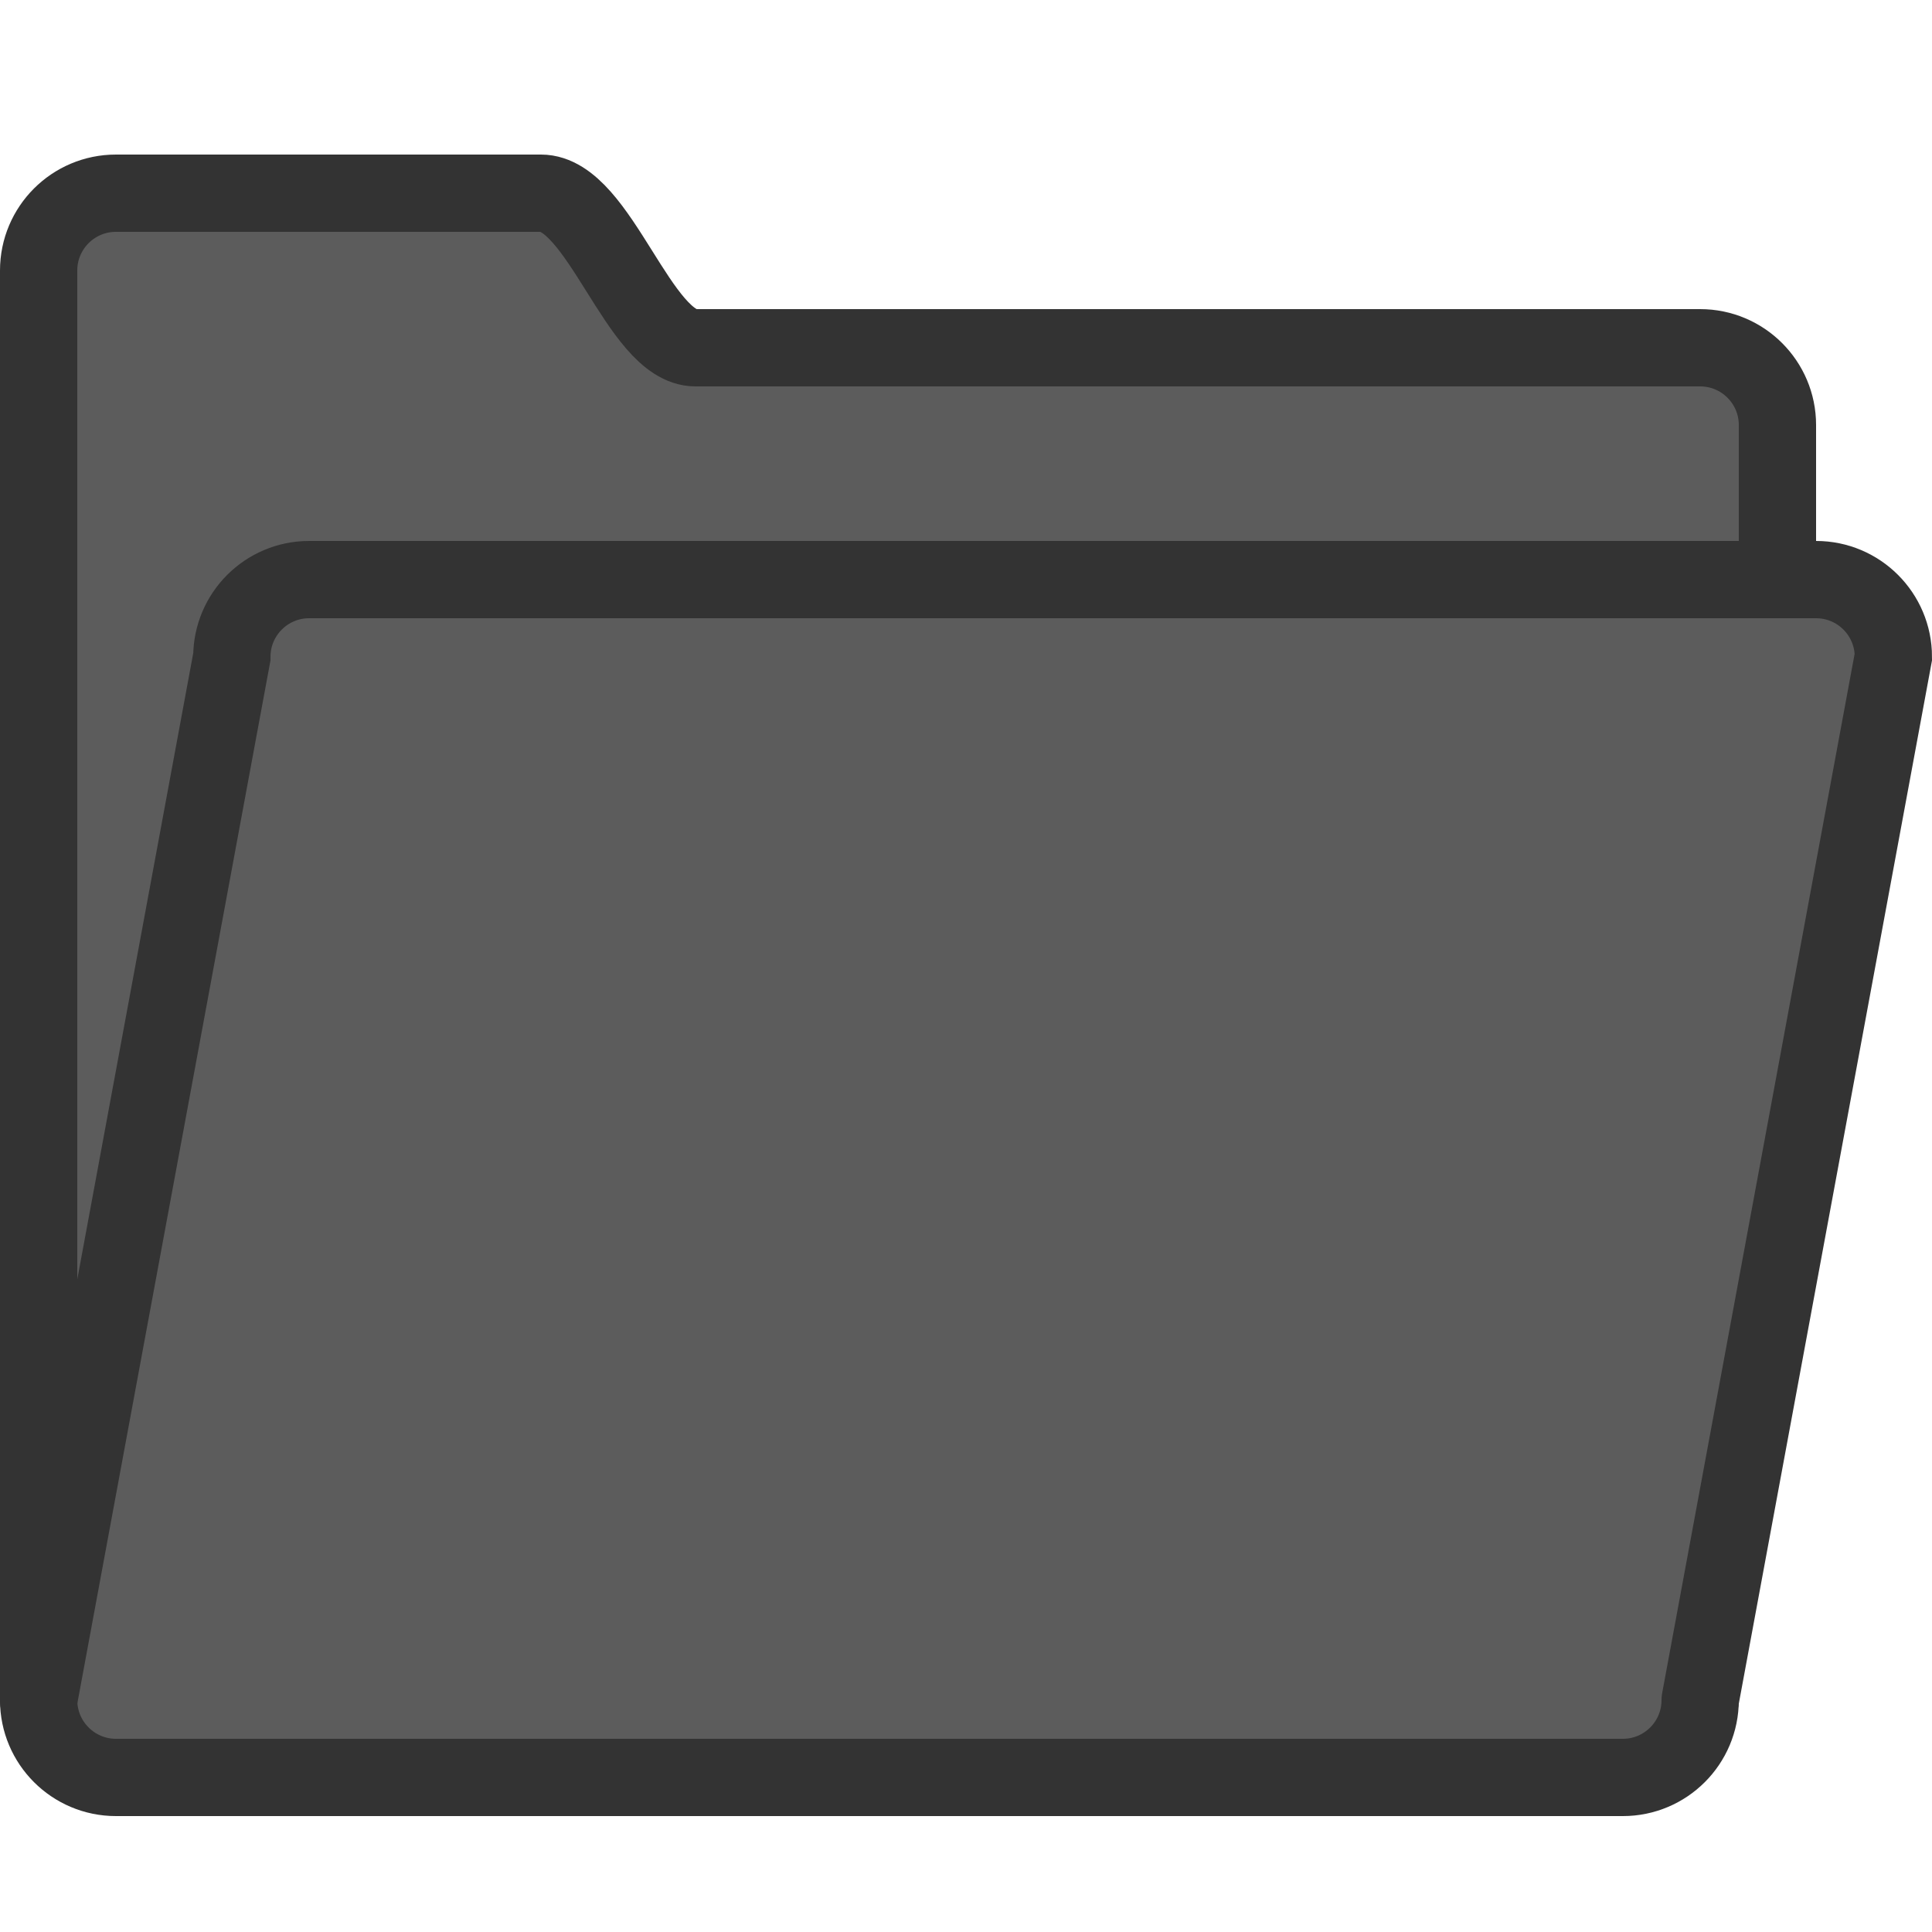 <?xml version="1.0" encoding="UTF-8" standalone="no"?>
<svg
   xmlns:dc="http://purl.org/dc/elements/1.1/"
   xmlns:cc="http://creativecommons.org/ns#"
   xmlns:rdf="http://www.w3.org/1999/02/22-rdf-syntax-ns#"
   xmlns:svg="http://www.w3.org/2000/svg"
   xmlns="http://www.w3.org/2000/svg"
   xmlns:sodipodi="http://sodipodi.sourceforge.net/DTD/sodipodi-0.dtd"
   xmlns:inkscape="http://www.inkscape.org/namespaces/inkscape"
   enable-background="new 0 0 50 50"
   height="50px"
   id="Layer_1"
   version="1.1"
   viewBox="0 0 50 50"
   width="50px"
   xml:space="preserve"
   sodipodi:docname="project-opened.svg"
   inkscape:version="0.92.3 (2405546, 2018-03-11)"><defs
     id="defs11" /><sodipodi:namedview
     pagecolor="#ffffff"
     bordercolor="#666666"
     borderopacity="1"
     objecttolerance="10"
     gridtolerance="10"
     guidetolerance="10"
     inkscape:pageopacity="0"
     inkscape:pageshadow="2"
     inkscape:window-width="1473"
     inkscape:window-height="849"
     id="namedview9"
     showgrid="false"
     inkscape:zoom="4.72"
     inkscape:cx="-35.01101"
     inkscape:cy="24.364407"
     inkscape:window-x="330"
     inkscape:window-y="95"
     inkscape:window-maximized="0"
     inkscape:current-layer="Layer_1" /><g
     id="g818"
     style="fill:#5c5c5c;stroke:#333333"><path
       style="fill:#5c5c5c;fill-opacity:1;stroke:#333333;stroke-opacity:1"
       id="path4"
       stroke-width="2"
       stroke-miterlimit="10"
       stroke-linecap="round"
       stroke="#000000"
       fill="none"
       d="M46,15v-4  c0-1.104-0.896-2-2-2c0,0-24.648,0-26,0c-1.469,0-2.484-4-4-4H3C1.896,5,1,5.896,1,7v4v29v4c0,1.104,0.896,2,2,2h39  c1.104,0,2-0.896,2-2" /><path
       style="fill:#5c5c5c;fill-opacity:1;stroke:#333333;stroke-opacity:1"
       id="path6"
       stroke-width="2"
       stroke-miterlimit="10"
       stroke-linecap="round"
       stroke="#000000"
       fill="none"
       d="M1,44l5-27  c0-1.104,0.896-2,2-2h39c1.104,0,2,0.896,2,2l-5,27" /></g></svg>